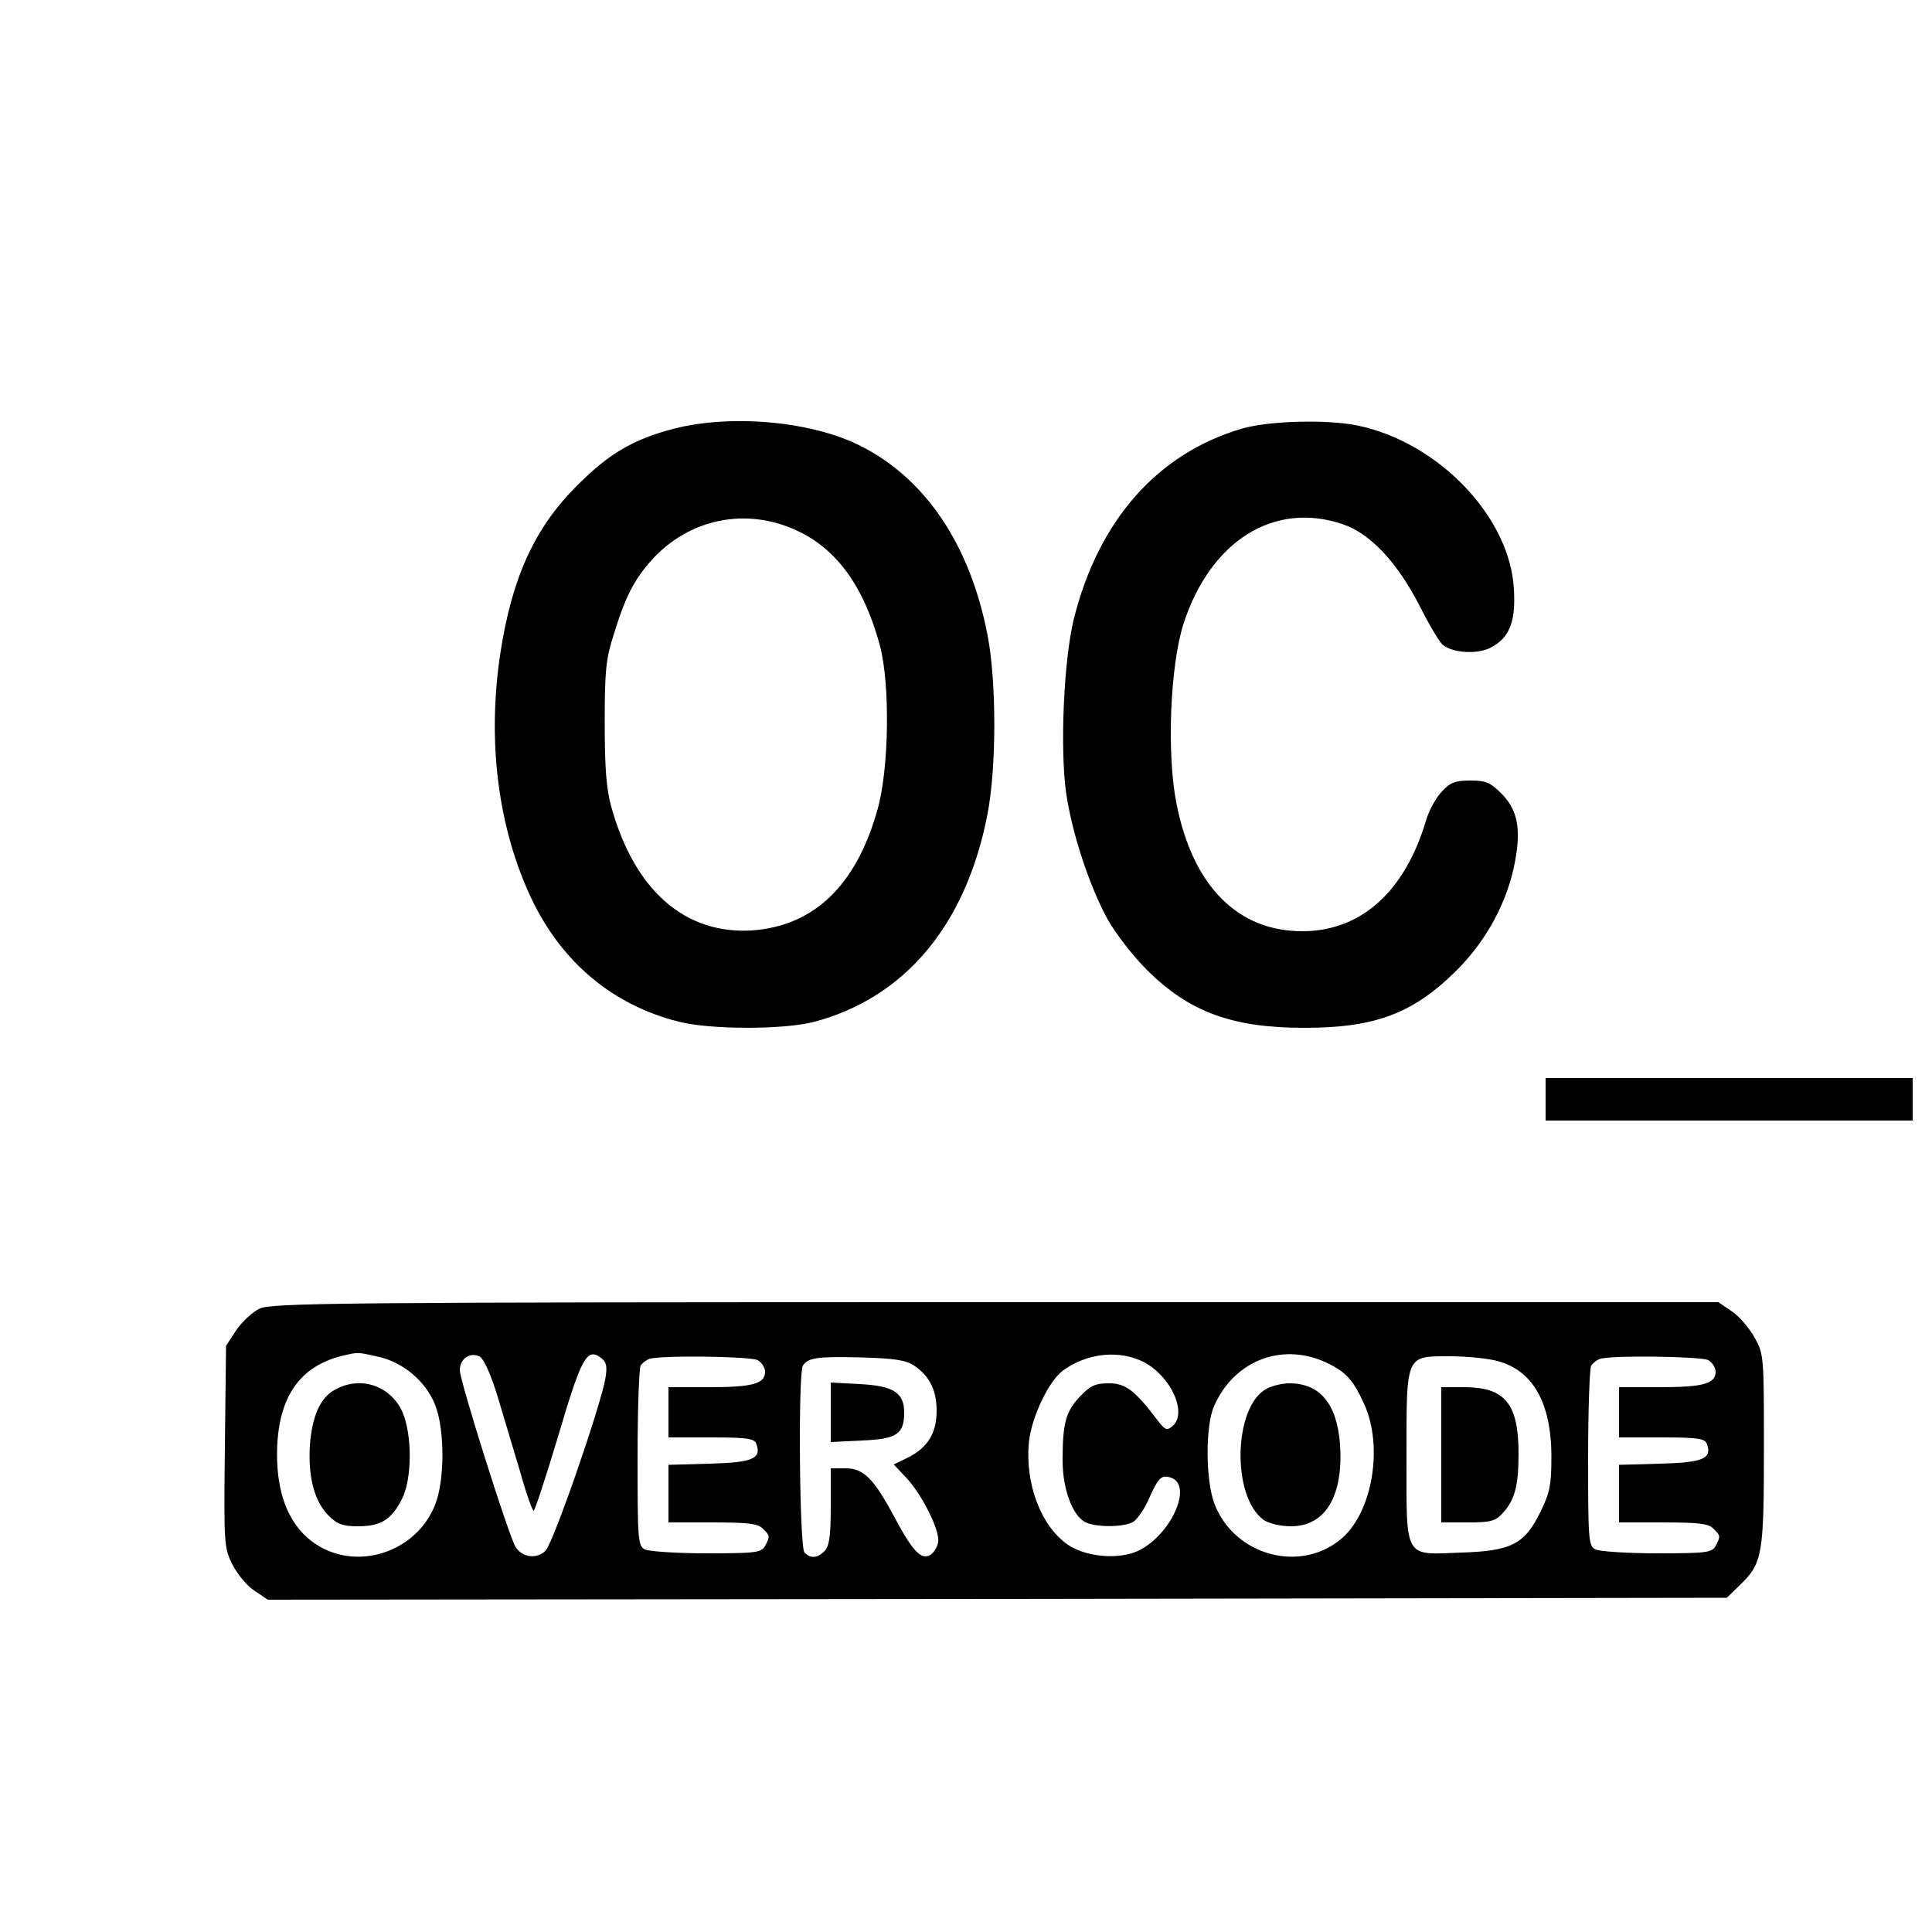 <?xml version="1.0" standalone="no"?>
<!DOCTYPE svg PUBLIC "-//W3C//DTD SVG 20010904//EN"
 "http://www.w3.org/TR/2001/REC-SVG-20010904/DTD/svg10.dtd">
<svg version="1.0" xmlns="http://www.w3.org/2000/svg"
 width="500pt" height="500pt" viewBox="0 0 500 500"
 preserveAspectRatio="xMidYMid meet">
<g transform="translate(0,500) scale(0.1,-0.1)"
fill="#000000" stroke="none">
<path d="M1742 3890 c-103 -27 -166 -64 -247 -145 -111 -110 -170 -239 -200
-435 -35 -229 -6 -455 82 -639 78 -162 209 -272 379 -315 82 -21 270 -21 349
-1 237 62 396 252 451 540 23 121 23 340 0 460 -45 234 -160 406 -329 491
-126 64 -335 83 -485 44z m320 -263 c103 -47 174 -145 215 -297 27 -100 24
-320 -6 -425 -55 -197 -165 -302 -326 -313 -173 -10 -303 104 -363 320 -13 47
-17 101 -17 218 0 135 3 165 24 230 29 95 53 141 97 190 97 108 245 138 376
77z"/>
<path d="M3215 3891 c-219 -64 -372 -237 -436 -493 -26 -107 -36 -333 -20
-449 15 -105 61 -244 108 -329 20 -36 66 -95 102 -131 109 -108 220 -149 406
-149 185 0 283 37 397 151 77 78 130 177 149 280 16 86 6 134 -36 176 -28 28
-40 33 -80 33 -39 0 -52 -5 -74 -29 -15 -16 -33 -49 -40 -73 -55 -186 -169
-288 -321 -288 -167 0 -283 117 -325 329 -26 128 -17 358 18 467 70 215 235
318 413 257 70 -24 139 -97 197 -209 25 -50 53 -97 61 -103 26 -21 90 -25 124
-7 48 25 65 66 60 150 -9 187 -195 382 -406 425 -79 16 -227 12 -297 -8z"/>
<path d="M4000 2155 l0 -55 475 0 475 0 0 55 0 55 -475 0 -475 0 0 -55z"/>
<path d="M671 1613 c-18 -9 -45 -34 -60 -56 l-26 -40 -3 -261 c-3 -255 -2
-262 20 -306 13 -25 38 -55 57 -67 l34 -23 1888 2 1888 3 35 34 c57 55 61 78
61 351 0 243 0 245 -25 290 -14 24 -40 55 -59 67 l-34 23 -1871 0 c-1719 0
-1874 -2 -1905 -17z m307 -124 c65 -14 125 -64 149 -127 24 -64 24 -190 0
-254 -52 -135 -225 -181 -331 -88 -52 46 -79 119 -79 215 0 144 55 228 168
256 43 10 39 10 93 -2z m311 -107 c16 -53 42 -141 58 -194 15 -54 31 -98 34
-98 3 0 32 88 64 195 60 203 74 228 110 201 14 -10 17 -21 12 -52 -12 -72
-135 -427 -155 -447 -23 -23 -61 -18 -78 10 -18 30 -144 429 -144 457 0 30 27
48 52 35 10 -6 29 -47 47 -107z m1671 93 c71 -37 114 -133 74 -166 -14 -12
-19 -10 -38 15 -59 78 -83 96 -126 96 -36 0 -48 -6 -75 -34 -37 -39 -45 -70
-45 -165 0 -74 25 -142 58 -160 27 -14 98 -14 124 0 11 6 31 35 44 66 20 44
28 54 46 51 78 -12 0 -173 -97 -199 -52 -14 -121 -4 -161 23 -70 48 -112 159
-101 267 7 64 51 157 88 184 63 46 146 54 209 22z m480 -5 c46 -23 64 -45 91
-105 49 -109 21 -276 -57 -345 -106 -93 -279 -47 -331 88 -23 60 -24 201 -1
253 53 121 182 168 298 109z m-1479 10 c10 -6 19 -19 19 -30 0 -31 -32 -40
-144 -40 l-106 0 0 -65 0 -65 110 0 c93 0 112 -3 117 -16 15 -39 -9 -49 -121
-52 l-106 -3 0 -74 0 -75 114 0 c91 0 118 -3 130 -16 19 -18 19 -20 6 -45 -10
-17 -23 -19 -151 -19 -78 0 -149 5 -160 10 -18 10 -19 23 -19 238 0 125 4 232
8 238 4 6 14 14 22 17 27 10 261 7 281 -3z m403 -13 c41 -27 60 -64 60 -118 0
-58 -23 -96 -76 -122 l-35 -17 33 -35 c40 -43 87 -136 82 -166 -2 -12 -11 -27
-20 -33 -24 -14 -46 9 -94 99 -53 99 -79 125 -126 125 l-38 0 0 -99 c0 -77 -4
-103 -16 -115 -19 -19 -36 -20 -52 -4 -13 13 -17 464 -4 484 13 20 37 24 148
21 85 -2 118 -7 138 -20z m1506 12 c95 -22 145 -107 145 -249 0 -73 -4 -93
-28 -142 -41 -84 -75 -102 -205 -106 -150 -6 -142 -20 -142 250 0 264 -3 258
113 258 39 0 92 -5 117 -11z m551 1 c10 -6 19 -19 19 -30 0 -31 -32 -40 -144
-40 l-106 0 0 -65 0 -65 110 0 c93 0 112 -3 117 -16 15 -39 -9 -49 -121 -52
l-106 -3 0 -74 0 -75 114 0 c91 0 118 -3 130 -16 19 -18 19 -20 6 -45 -10 -17
-23 -19 -151 -19 -78 0 -149 5 -160 10 -18 10 -19 23 -19 238 0 125 4 232 8
238 4 6 14 14 22 17 27 10 261 7 281 -3z"/>
<path d="M868 1404 c-39 -20 -60 -68 -66 -144 -5 -81 11 -145 48 -182 23 -23
37 -28 77 -28 58 0 86 17 113 70 27 53 27 168 1 227 -31 67 -108 93 -173 57z"/>
<path d="M3280 1407 c-88 -43 -94 -281 -9 -341 14 -9 43 -16 70 -16 89 0 136
78 127 212 -8 105 -52 158 -131 158 -18 0 -43 -6 -57 -13z"/>
<path d="M2150 1345 l0 -77 81 4 c90 4 109 16 109 73 0 51 -29 69 -116 73
l-74 4 0 -77z"/>
<path d="M3730 1235 l0 -175 68 0 c58 0 72 3 90 23 32 34 42 71 42 155 0 130
-35 172 -142 172 l-58 0 0 -175z"/>
</g>
</svg>
